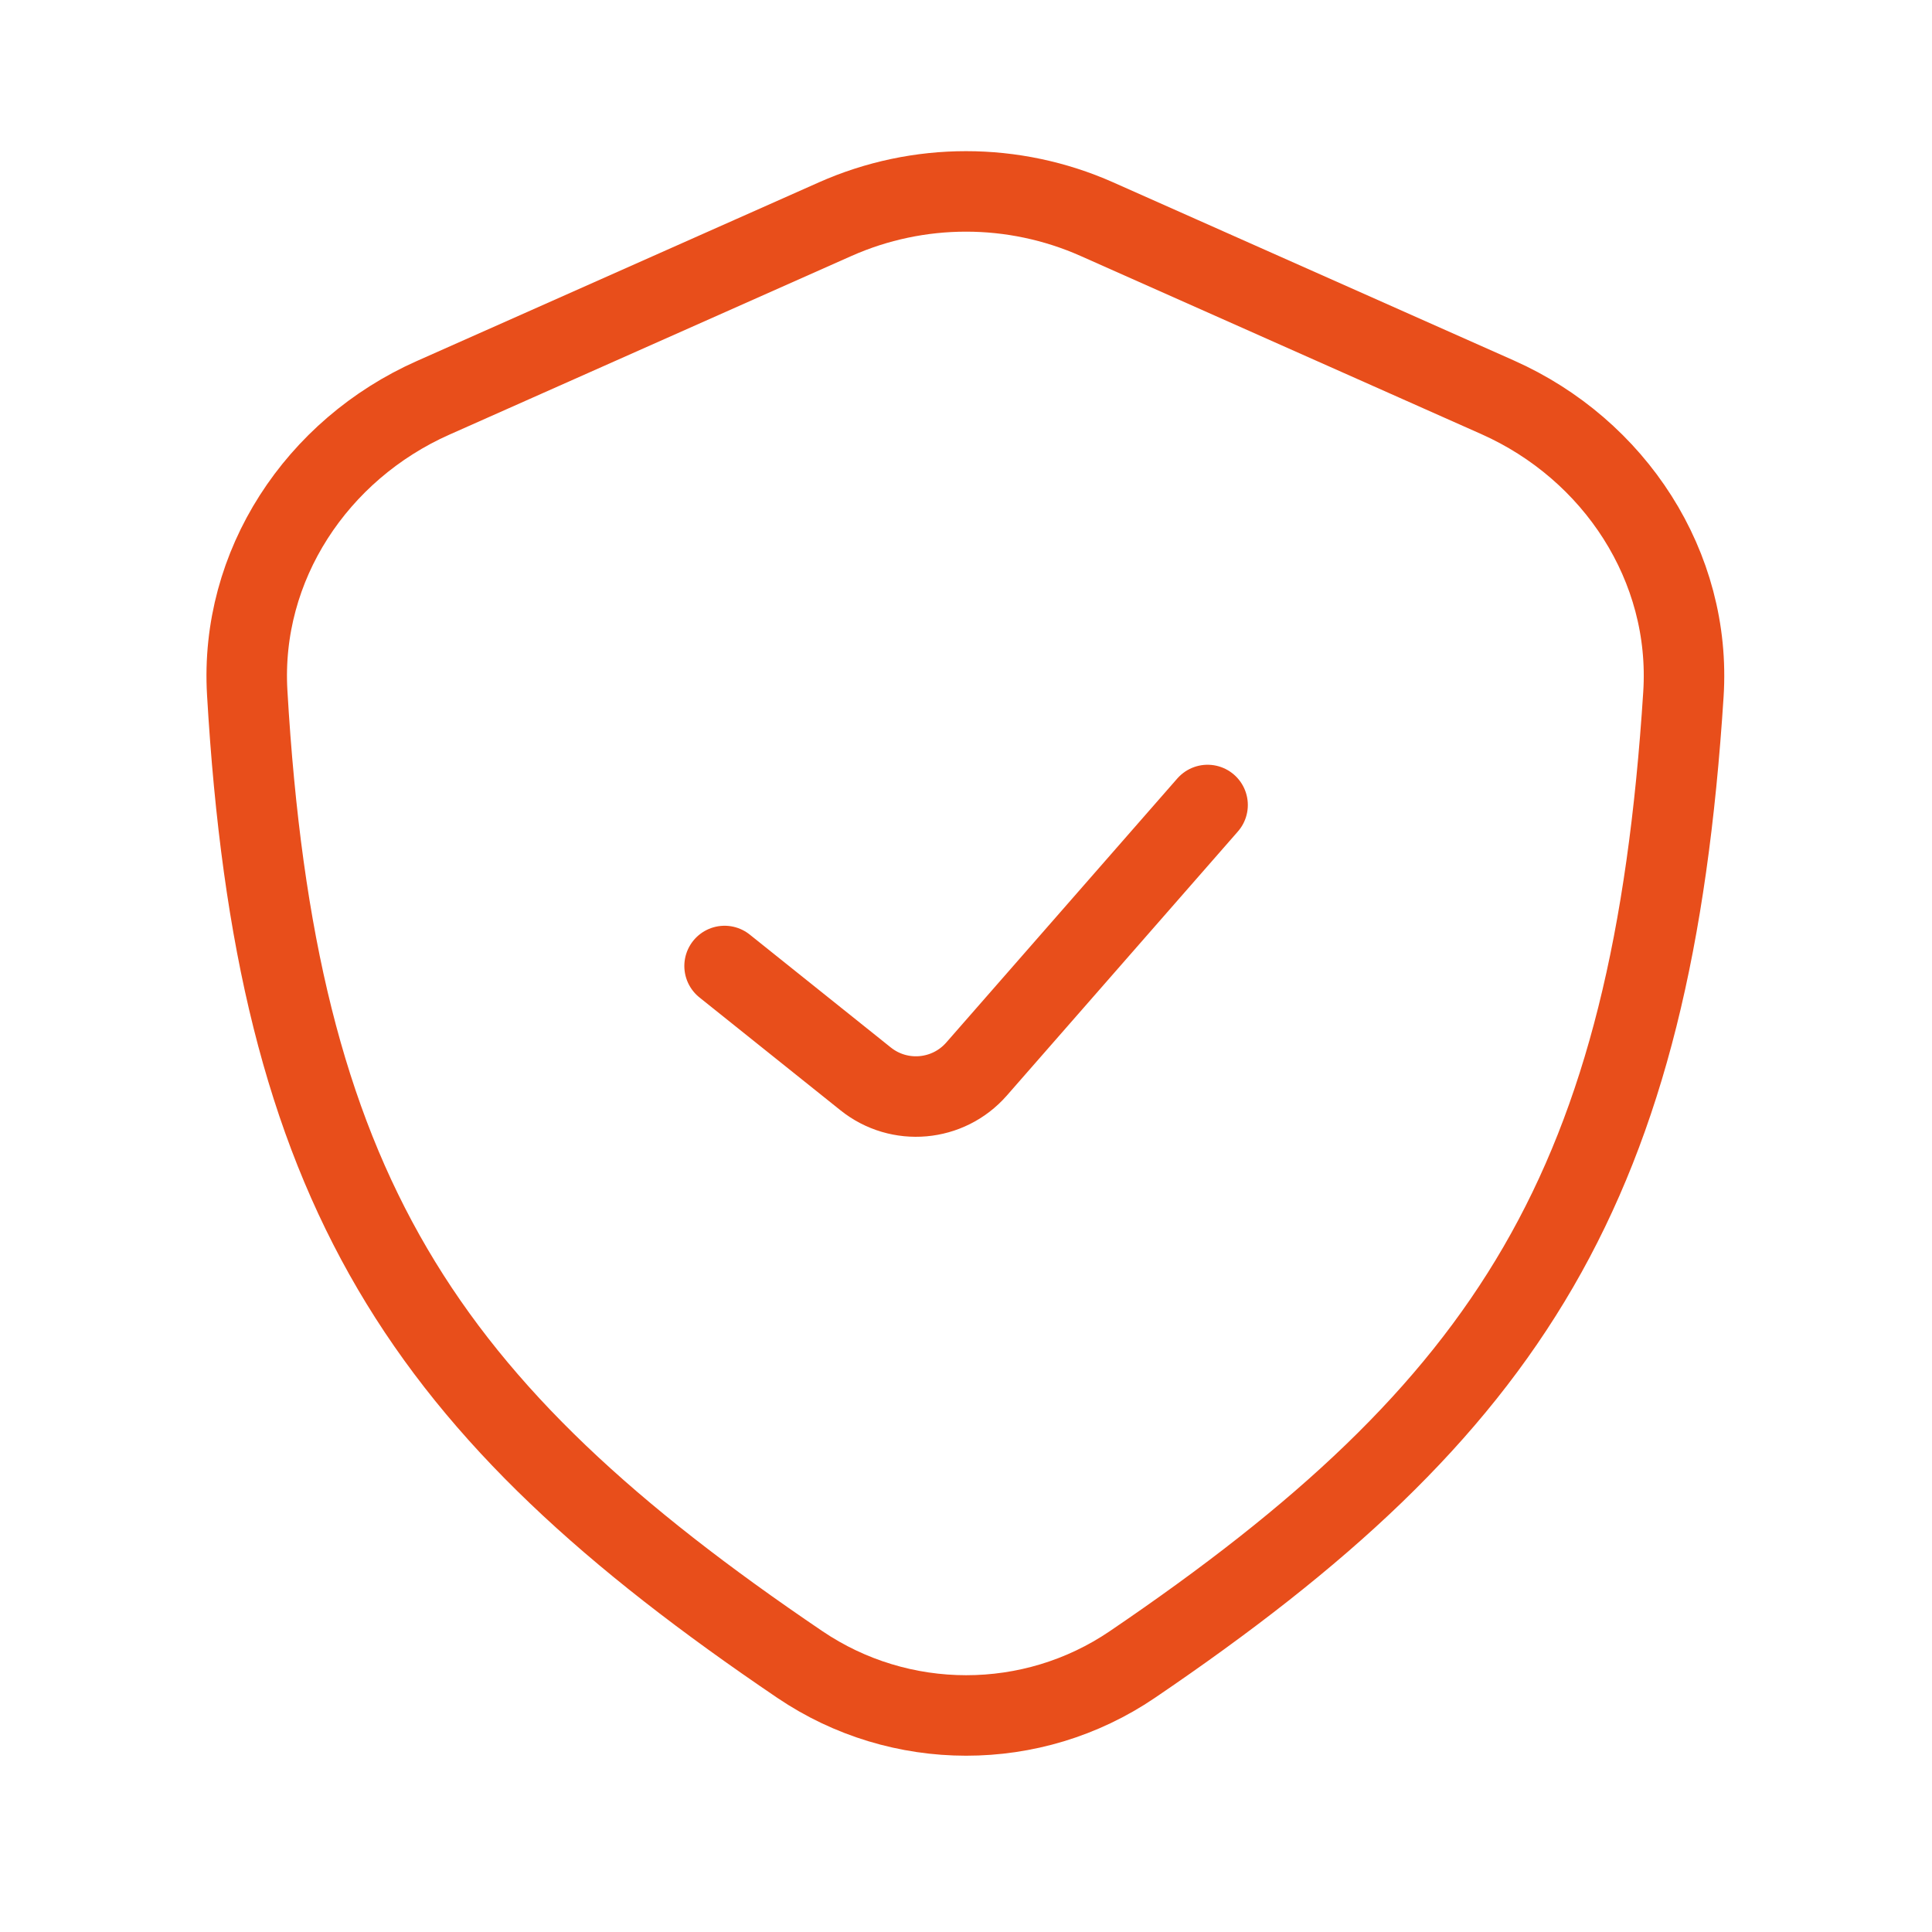<svg width="24" height="24" viewBox="0 0 24 24" fill="none" xmlns="http://www.w3.org/2000/svg">
<path d="M9.001 12L10.753 13.402C11.171 13.737 11.778 13.683 12.131 13.28L15.001 10M5.378 4.943L10.376 2.722C11.41 2.263 12.591 2.263 13.625 2.722L18.603 4.935C20.059 5.582 21.014 7.036 20.912 8.625C20.521 14.723 18.778 17.48 14.065 20.678C12.822 21.522 11.181 21.52 9.936 20.677C5.238 17.496 3.43 14.778 3.071 8.604C2.979 7.025 3.933 5.586 5.378 4.943Z" stroke="#E84E1B" stroke-linecap="round" stroke-linejoin="round"/>
</svg>
